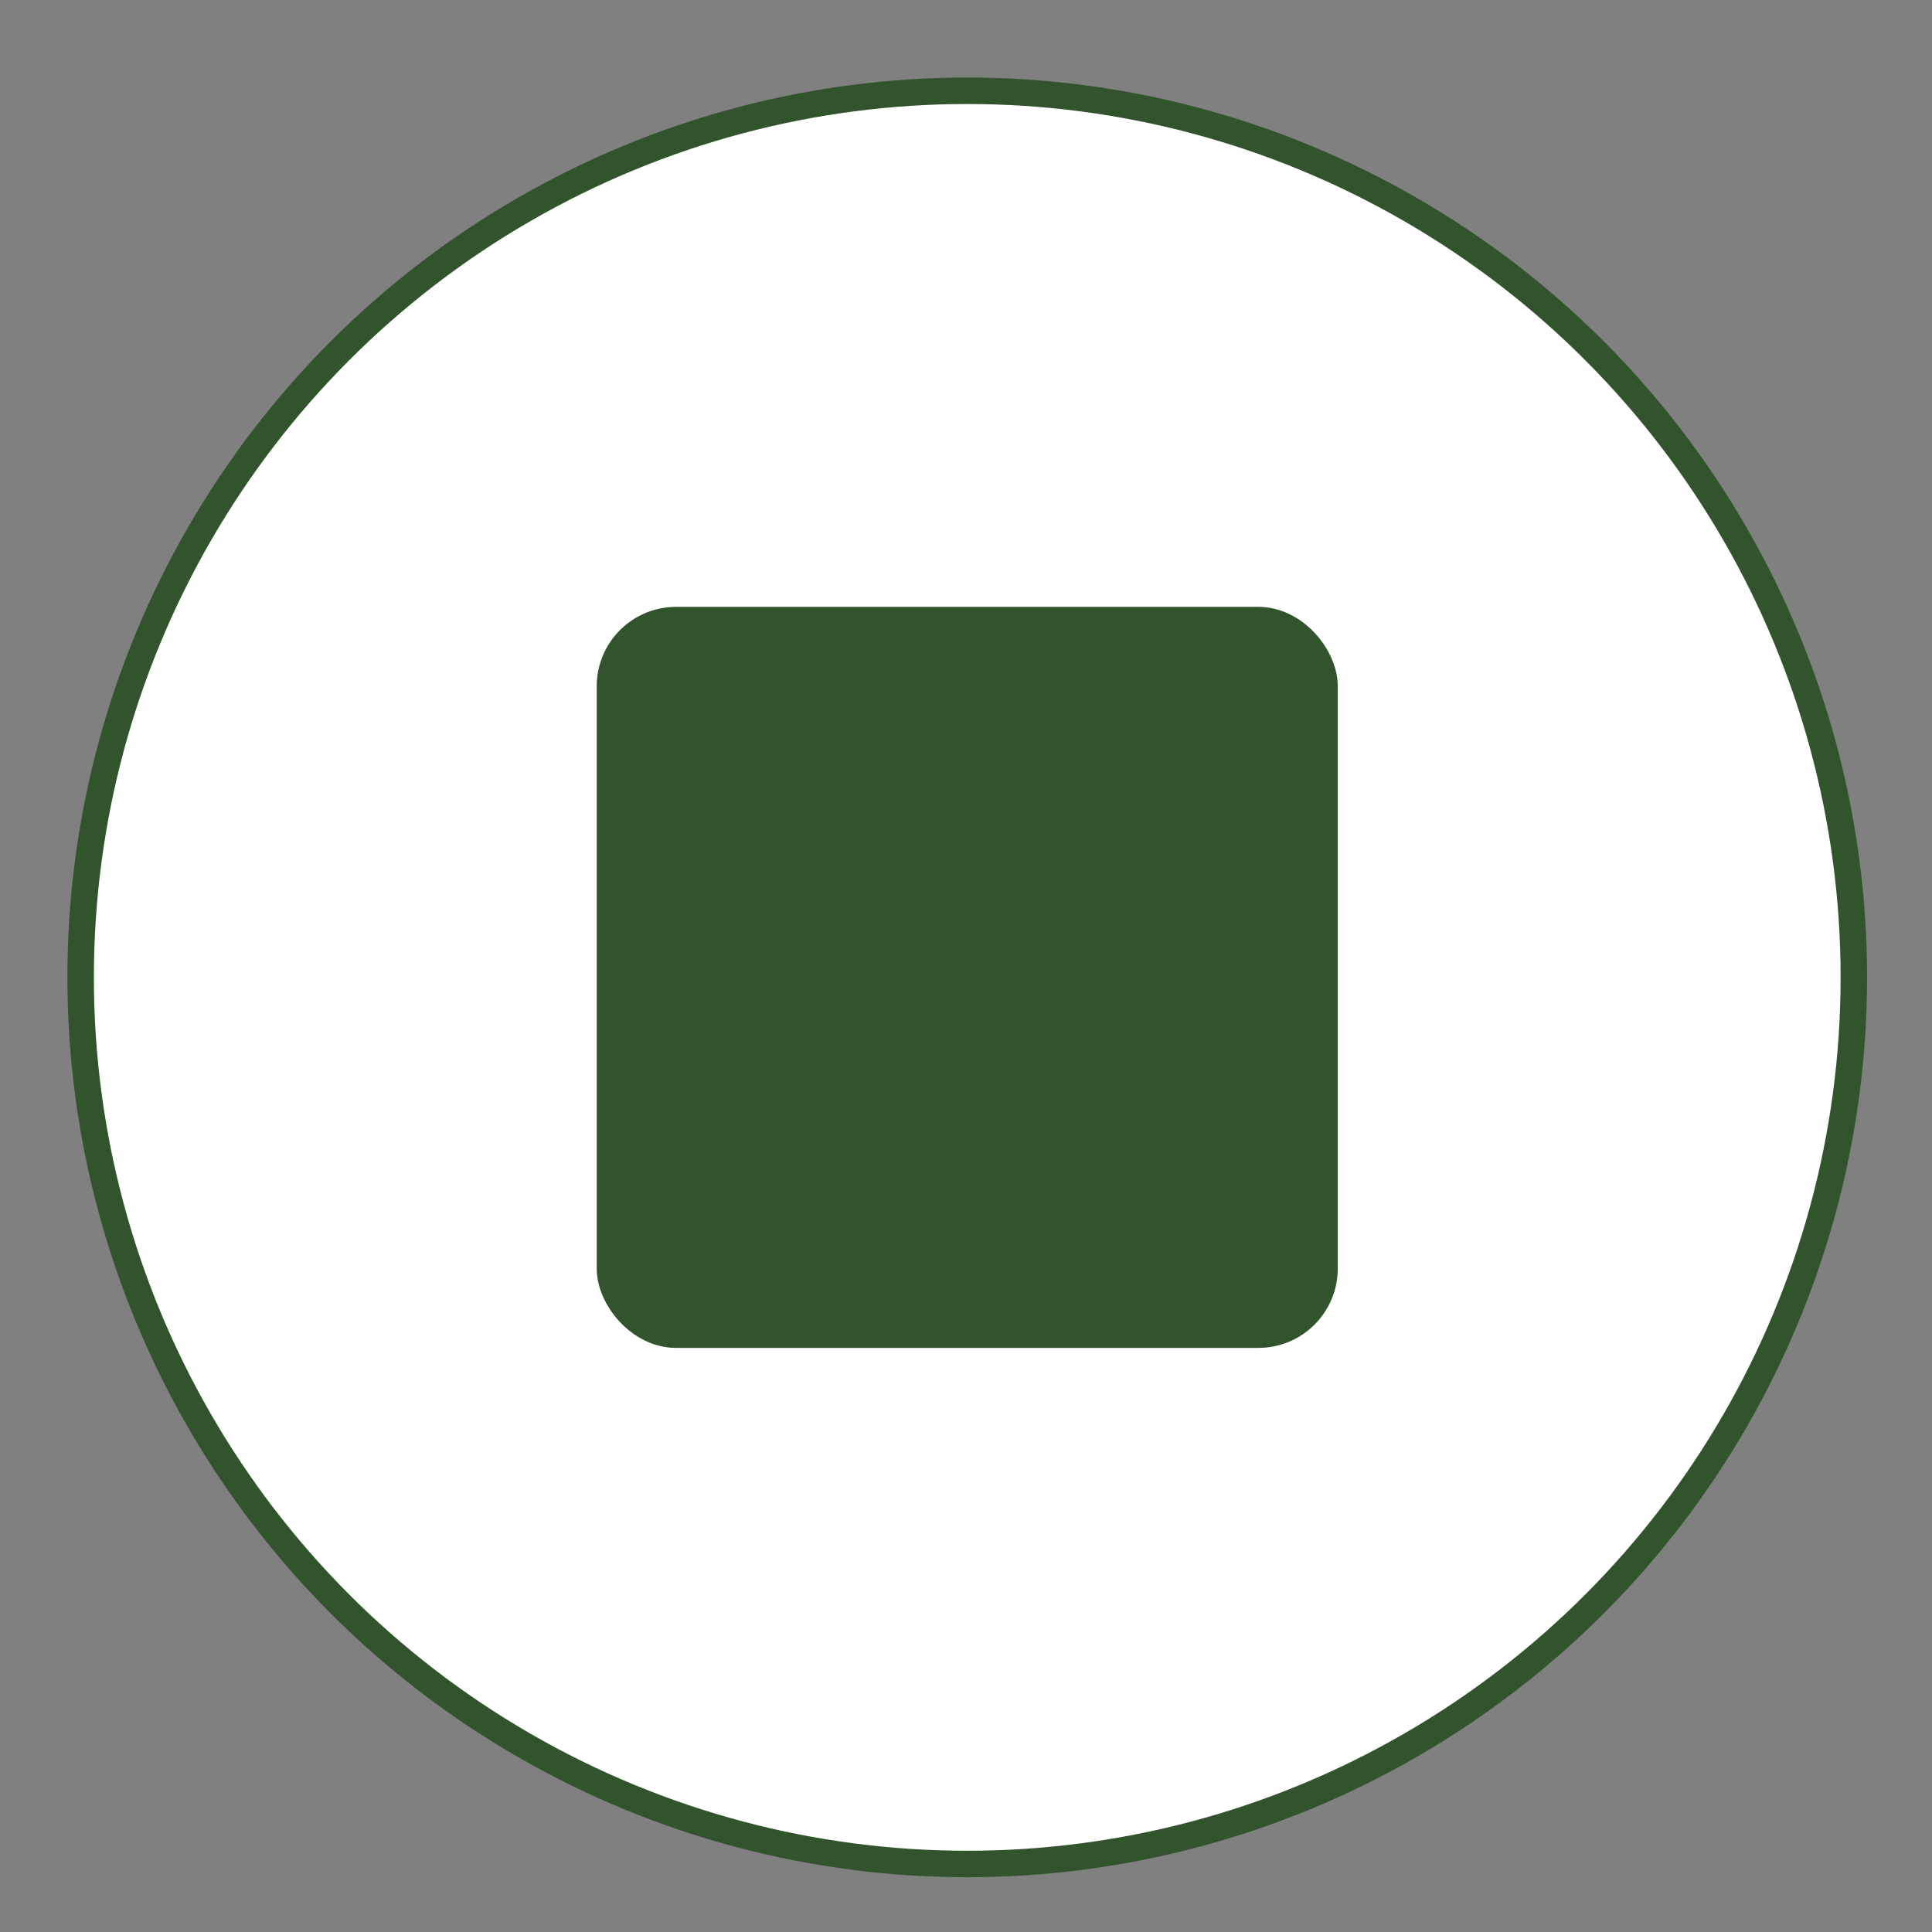 <svg width="73" height="73" viewBox="0 0 73 73" fill="none" xmlns="http://www.w3.org/2000/svg">
<rect x="0" y="0" width="73" height="73" fill="#808080" stroke="none"/>
<circle cx="36.547" cy="36.93" r="33.5" fill="white" stroke="#31542C"/>
<rect x="23.047" y="23.43" width="27" height="27" rx="2.5" fill="#31542C" stroke="#31542C"/>
</svg>
